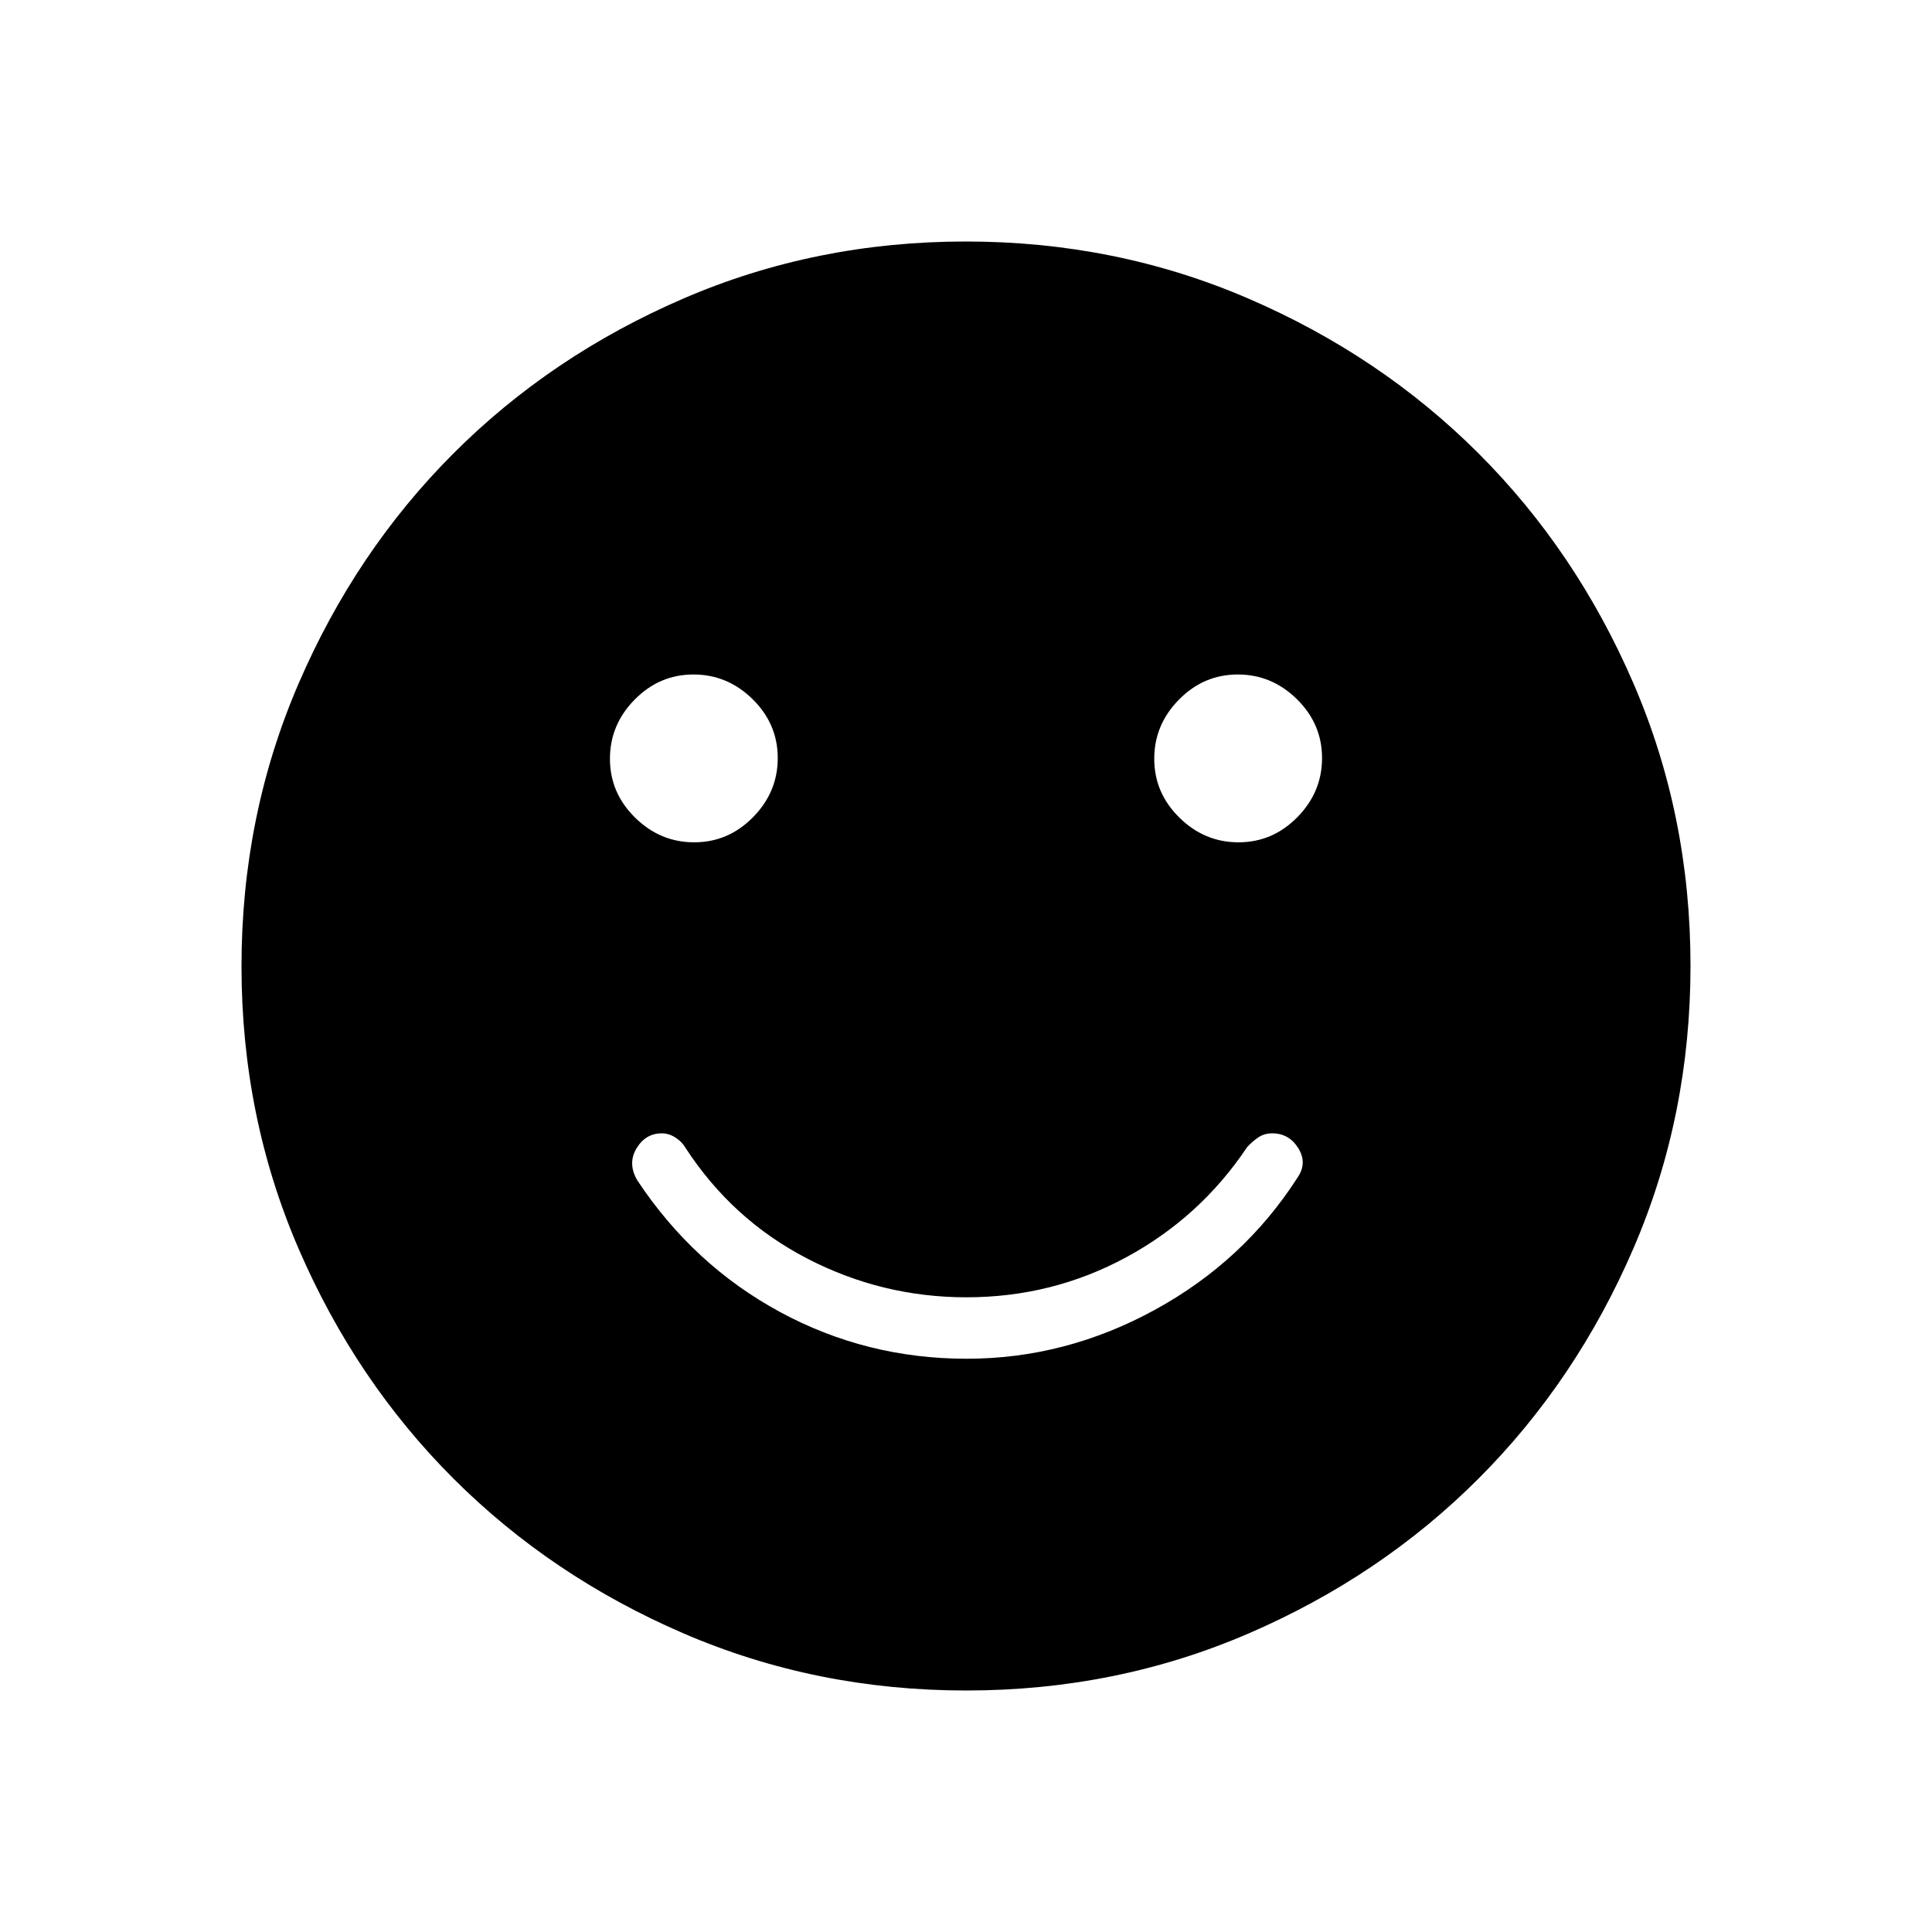 <svg xmlns="http://www.w3.org/2000/svg" width="48" height="48" viewBox="0 -960 960 960"><path d="M480.35-284.85q49 0 93.36-24.23 44.37-24.23 71.06-65.84 4.92-7.16.35-14.54-4.58-7.39-12.97-7.39-3.89 0-6.83 1.97-2.94 1.96-5.63 4.88-23.23 34.77-60 54.69-36.77 19.93-79.5 19.93-41.96 0-79.19-19.31t-60.46-55.08q-1.69-2.92-4.94-5-3.24-2.08-6.75-2.08-8.09 0-12.59 7.5-4.49 7.5.43 15.89 27.95 42.13 70.87 65.37 42.91 23.24 92.79 23.24Zm135.06-256.61q16.94 0 29.22-12.47 12.29-12.47 12.29-29.4 0-16.94-12.47-29.23t-29.4-12.29q-16.93 0-29.22 12.47t-12.29 29.41q0 16.93 12.47 29.22t29.4 12.29Zm-270.46 0q16.93 0 29.22-12.47t12.29-29.4q0-16.94-12.47-29.23t-29.4-12.29q-16.94 0-29.22 12.47-12.29 12.47-12.29 29.41 0 16.93 12.47 29.22t29.4 12.29ZM480.13-120q-74.67 0-140.41-28.34-65.73-28.34-114.36-76.92-48.63-48.58-76.99-114.26Q120-405.19 120-479.87q0-74.67 28.34-140.41 28.34-65.73 76.92-114.36 48.58-48.63 114.26-76.99Q405.19-840 479.87-840q74.67 0 140.41 28.34 65.73 28.34 114.36 76.92 48.63 48.58 76.99 114.26Q840-554.81 840-480.13q0 74.67-28.34 140.41-28.34 65.73-76.92 114.36-48.58 48.63-114.26 76.99Q554.81-120 480.13-120Z"/></svg>